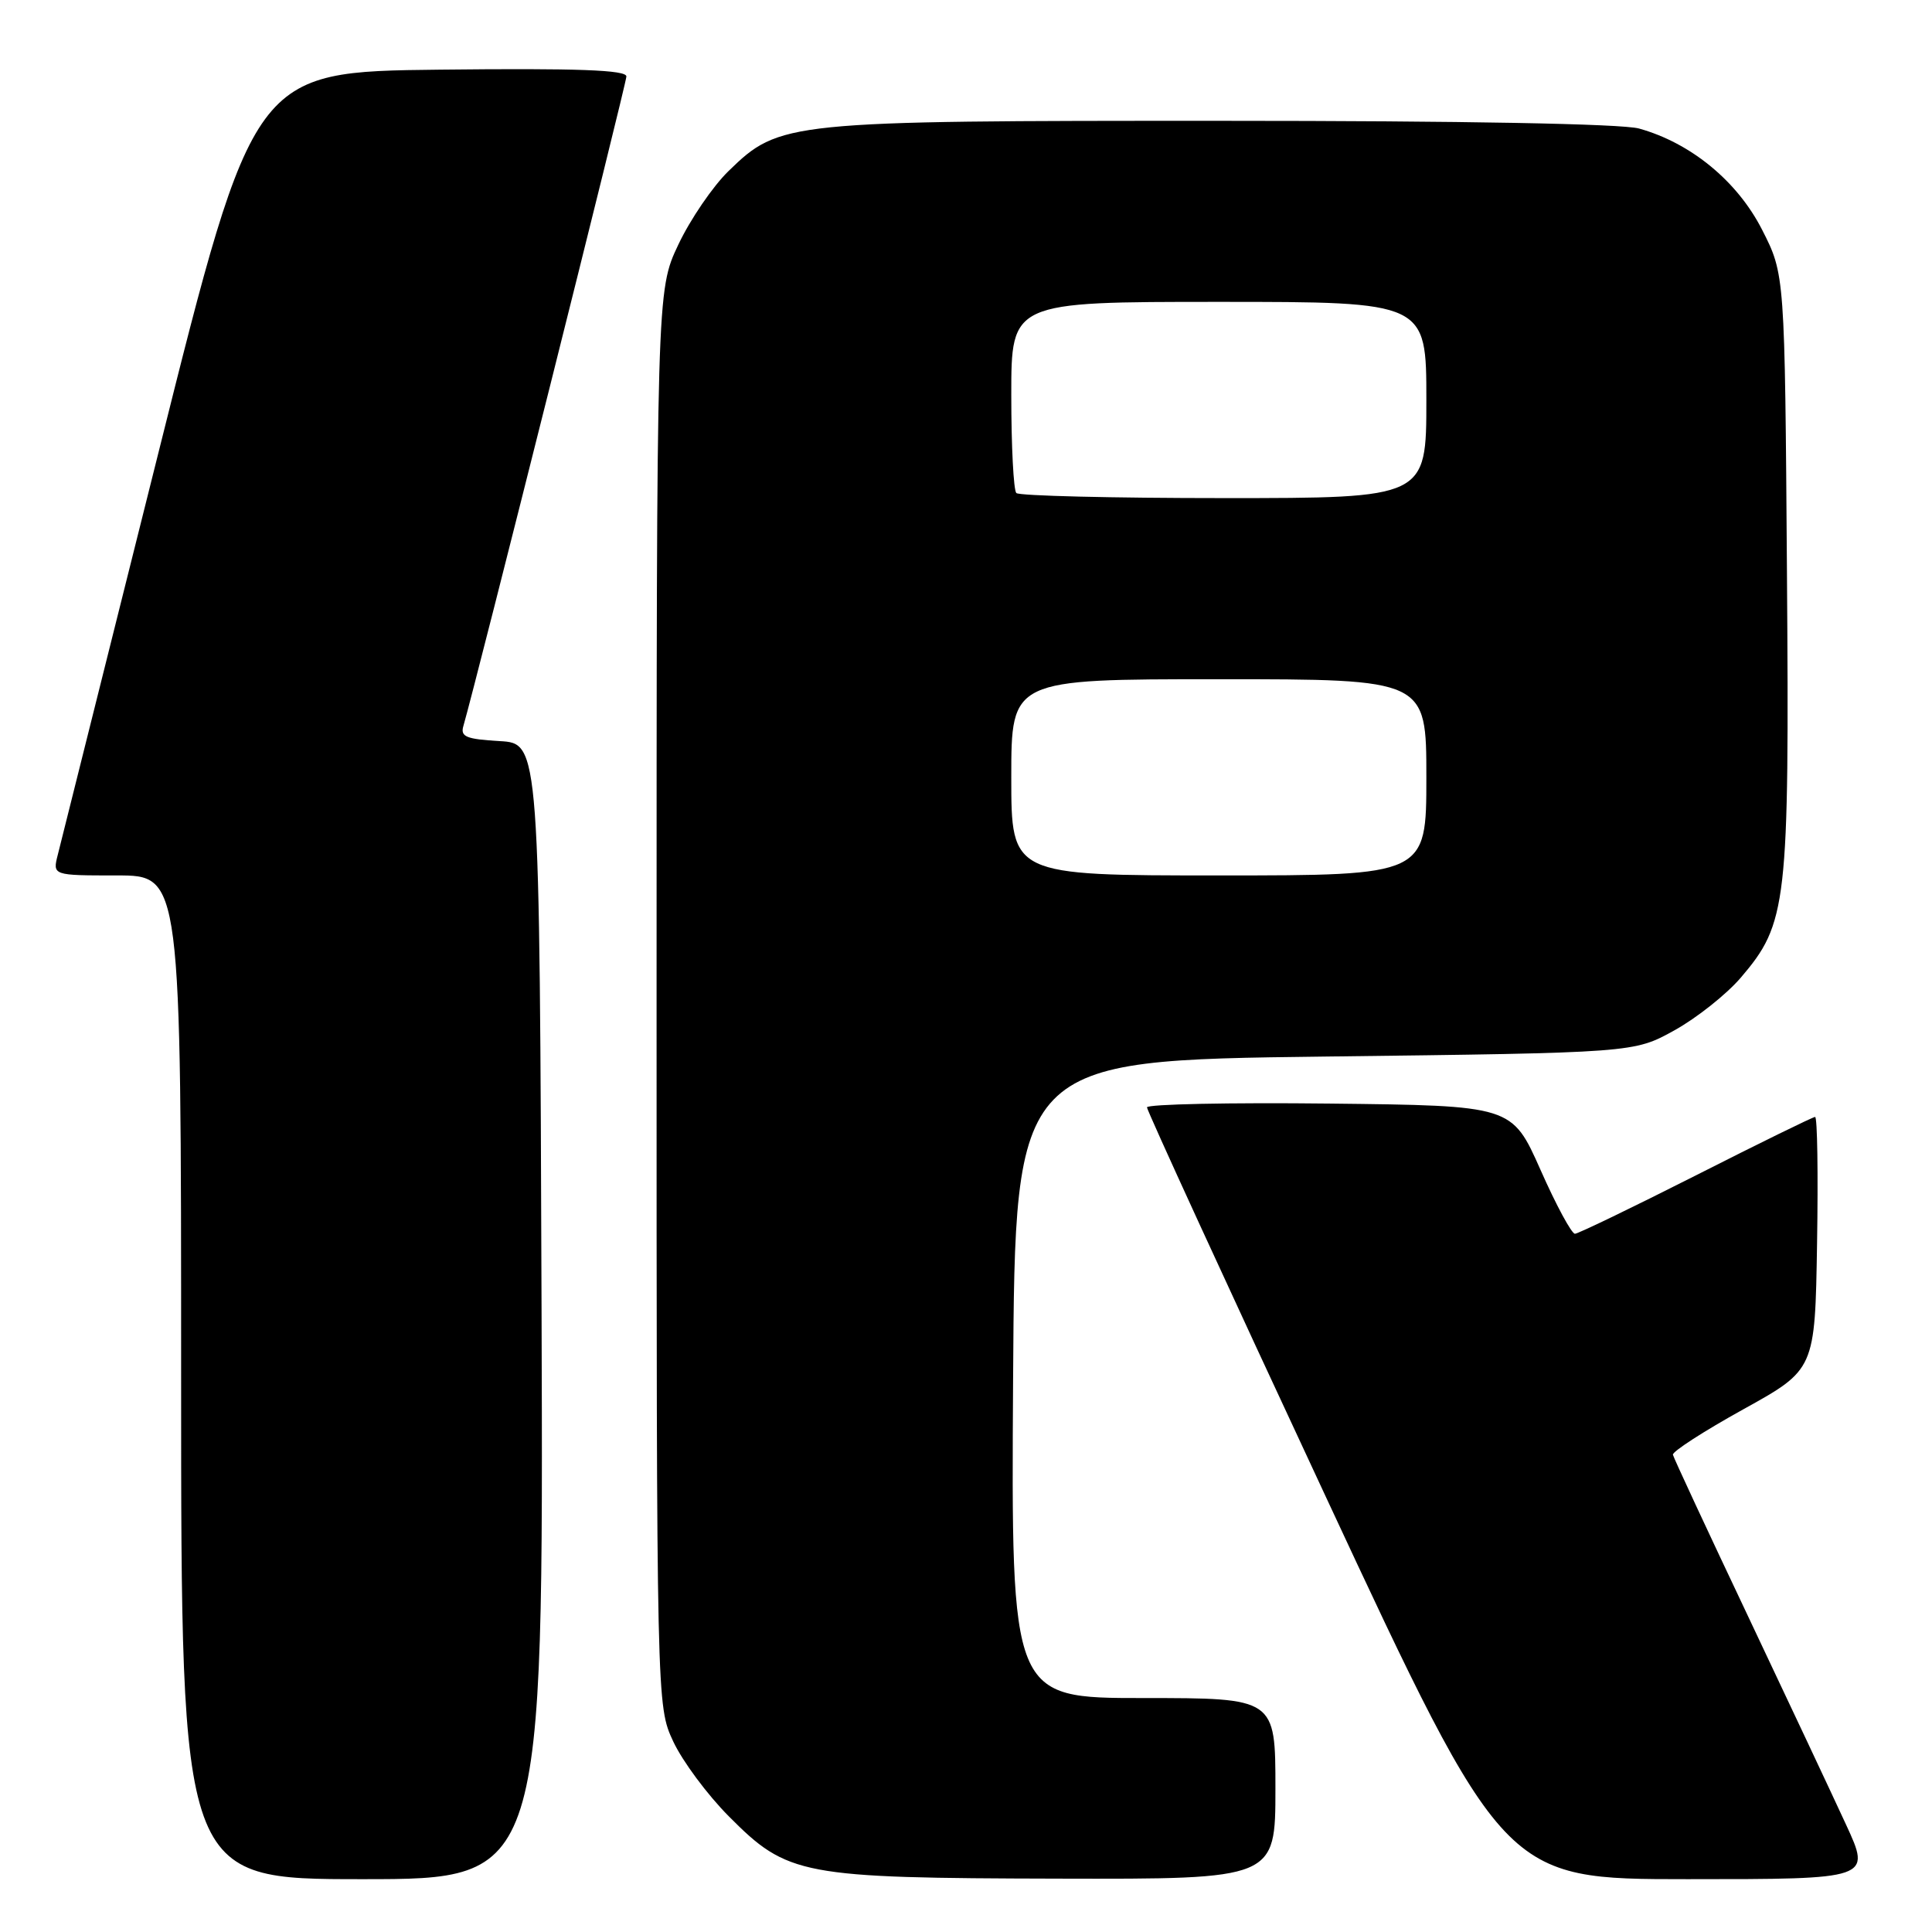<?xml version="1.0" encoding="UTF-8" standalone="no"?>
<!DOCTYPE svg PUBLIC "-//W3C//DTD SVG 1.1//EN" "http://www.w3.org/Graphics/SVG/1.1/DTD/svg11.dtd" >
<svg xmlns="http://www.w3.org/2000/svg" xmlns:xlink="http://www.w3.org/1999/xlink" version="1.1" viewBox="0 0 256 256">
 <g >
 <path fill="currentColor"
d=" M 71.76 173.75 C 71.50 98.50 71.50 98.50 66.20 98.20 C 61.76 97.94 60.98 97.62 61.40 96.20 C 63.08 90.42 83.00 11.08 83.00 10.13 C 83.00 9.27 76.60 9.03 58.31 9.23 C 33.62 9.50 33.62 9.50 20.99 60.00 C 14.04 87.78 8.04 111.74 7.66 113.25 C 6.96 116.00 6.96 116.00 15.48 116.00 C 24.00 116.00 24.00 116.00 24.00 182.50 C 24.00 249.00 24.00 249.00 48.01 249.00 C 72.01 249.00 72.01 249.00 71.76 173.75 Z  M 169.00 237.00 C 169.00 225.00 169.00 225.00 151.49 225.00 C 133.98 225.00 133.98 225.00 134.24 182.75 C 134.50 140.50 134.50 140.50 175.50 140.00 C 216.50 139.50 216.50 139.50 221.86 136.53 C 224.81 134.90 228.76 131.76 230.65 129.56 C 236.82 122.34 237.10 119.91 236.78 75.81 C 236.50 36.35 236.50 36.35 233.48 30.43 C 230.20 24.00 224.04 18.94 217.18 17.03 C 214.89 16.40 193.94 16.01 161.93 16.01 C 104.12 16.00 103.31 16.08 96.54 22.66 C 94.46 24.68 91.46 29.07 89.88 32.42 C 87.00 38.50 87.00 38.50 87.00 132.26 C 87.00 226.02 87.00 226.02 89.21 230.76 C 90.43 233.37 93.74 237.83 96.58 240.68 C 104.37 248.52 106.12 248.85 140.25 248.93 C 169.00 249.00 169.00 249.00 169.00 237.00 Z  M 244.60 241.75 C 242.76 237.76 236.89 225.28 231.55 214.00 C 226.21 202.73 221.76 193.17 221.67 192.76 C 221.58 192.34 225.78 189.63 231.00 186.74 C 240.50 181.48 240.50 181.48 240.77 164.74 C 240.92 155.53 240.81 148.00 240.51 148.00 C 240.22 148.00 233.12 151.48 224.74 155.73 C 216.36 159.97 209.14 163.46 208.69 163.48 C 208.25 163.49 206.19 159.68 204.12 155.00 C 200.34 146.50 200.34 146.50 176.17 146.23 C 162.88 146.08 151.99 146.31 151.98 146.73 C 151.98 147.15 162.62 170.34 175.64 198.25 C 199.30 249.00 199.30 249.00 223.63 249.00 C 247.95 249.00 247.95 249.00 244.60 241.75 Z  M 134.00 103.00 C 134.00 90.00 134.00 90.00 161.50 90.00 C 189.00 90.00 189.00 90.00 189.00 103.00 C 189.00 116.00 189.00 116.00 161.50 116.00 C 134.00 116.00 134.00 116.00 134.00 103.00 Z  M 134.67 65.33 C 134.30 64.97 134.00 59.12 134.00 52.33 C 134.00 40.00 134.00 40.00 161.50 40.00 C 189.00 40.00 189.00 40.00 189.00 53.00 C 189.00 66.00 189.00 66.00 162.17 66.00 C 147.41 66.00 135.03 65.70 134.67 65.33 Z "/>
</g>
</svg>